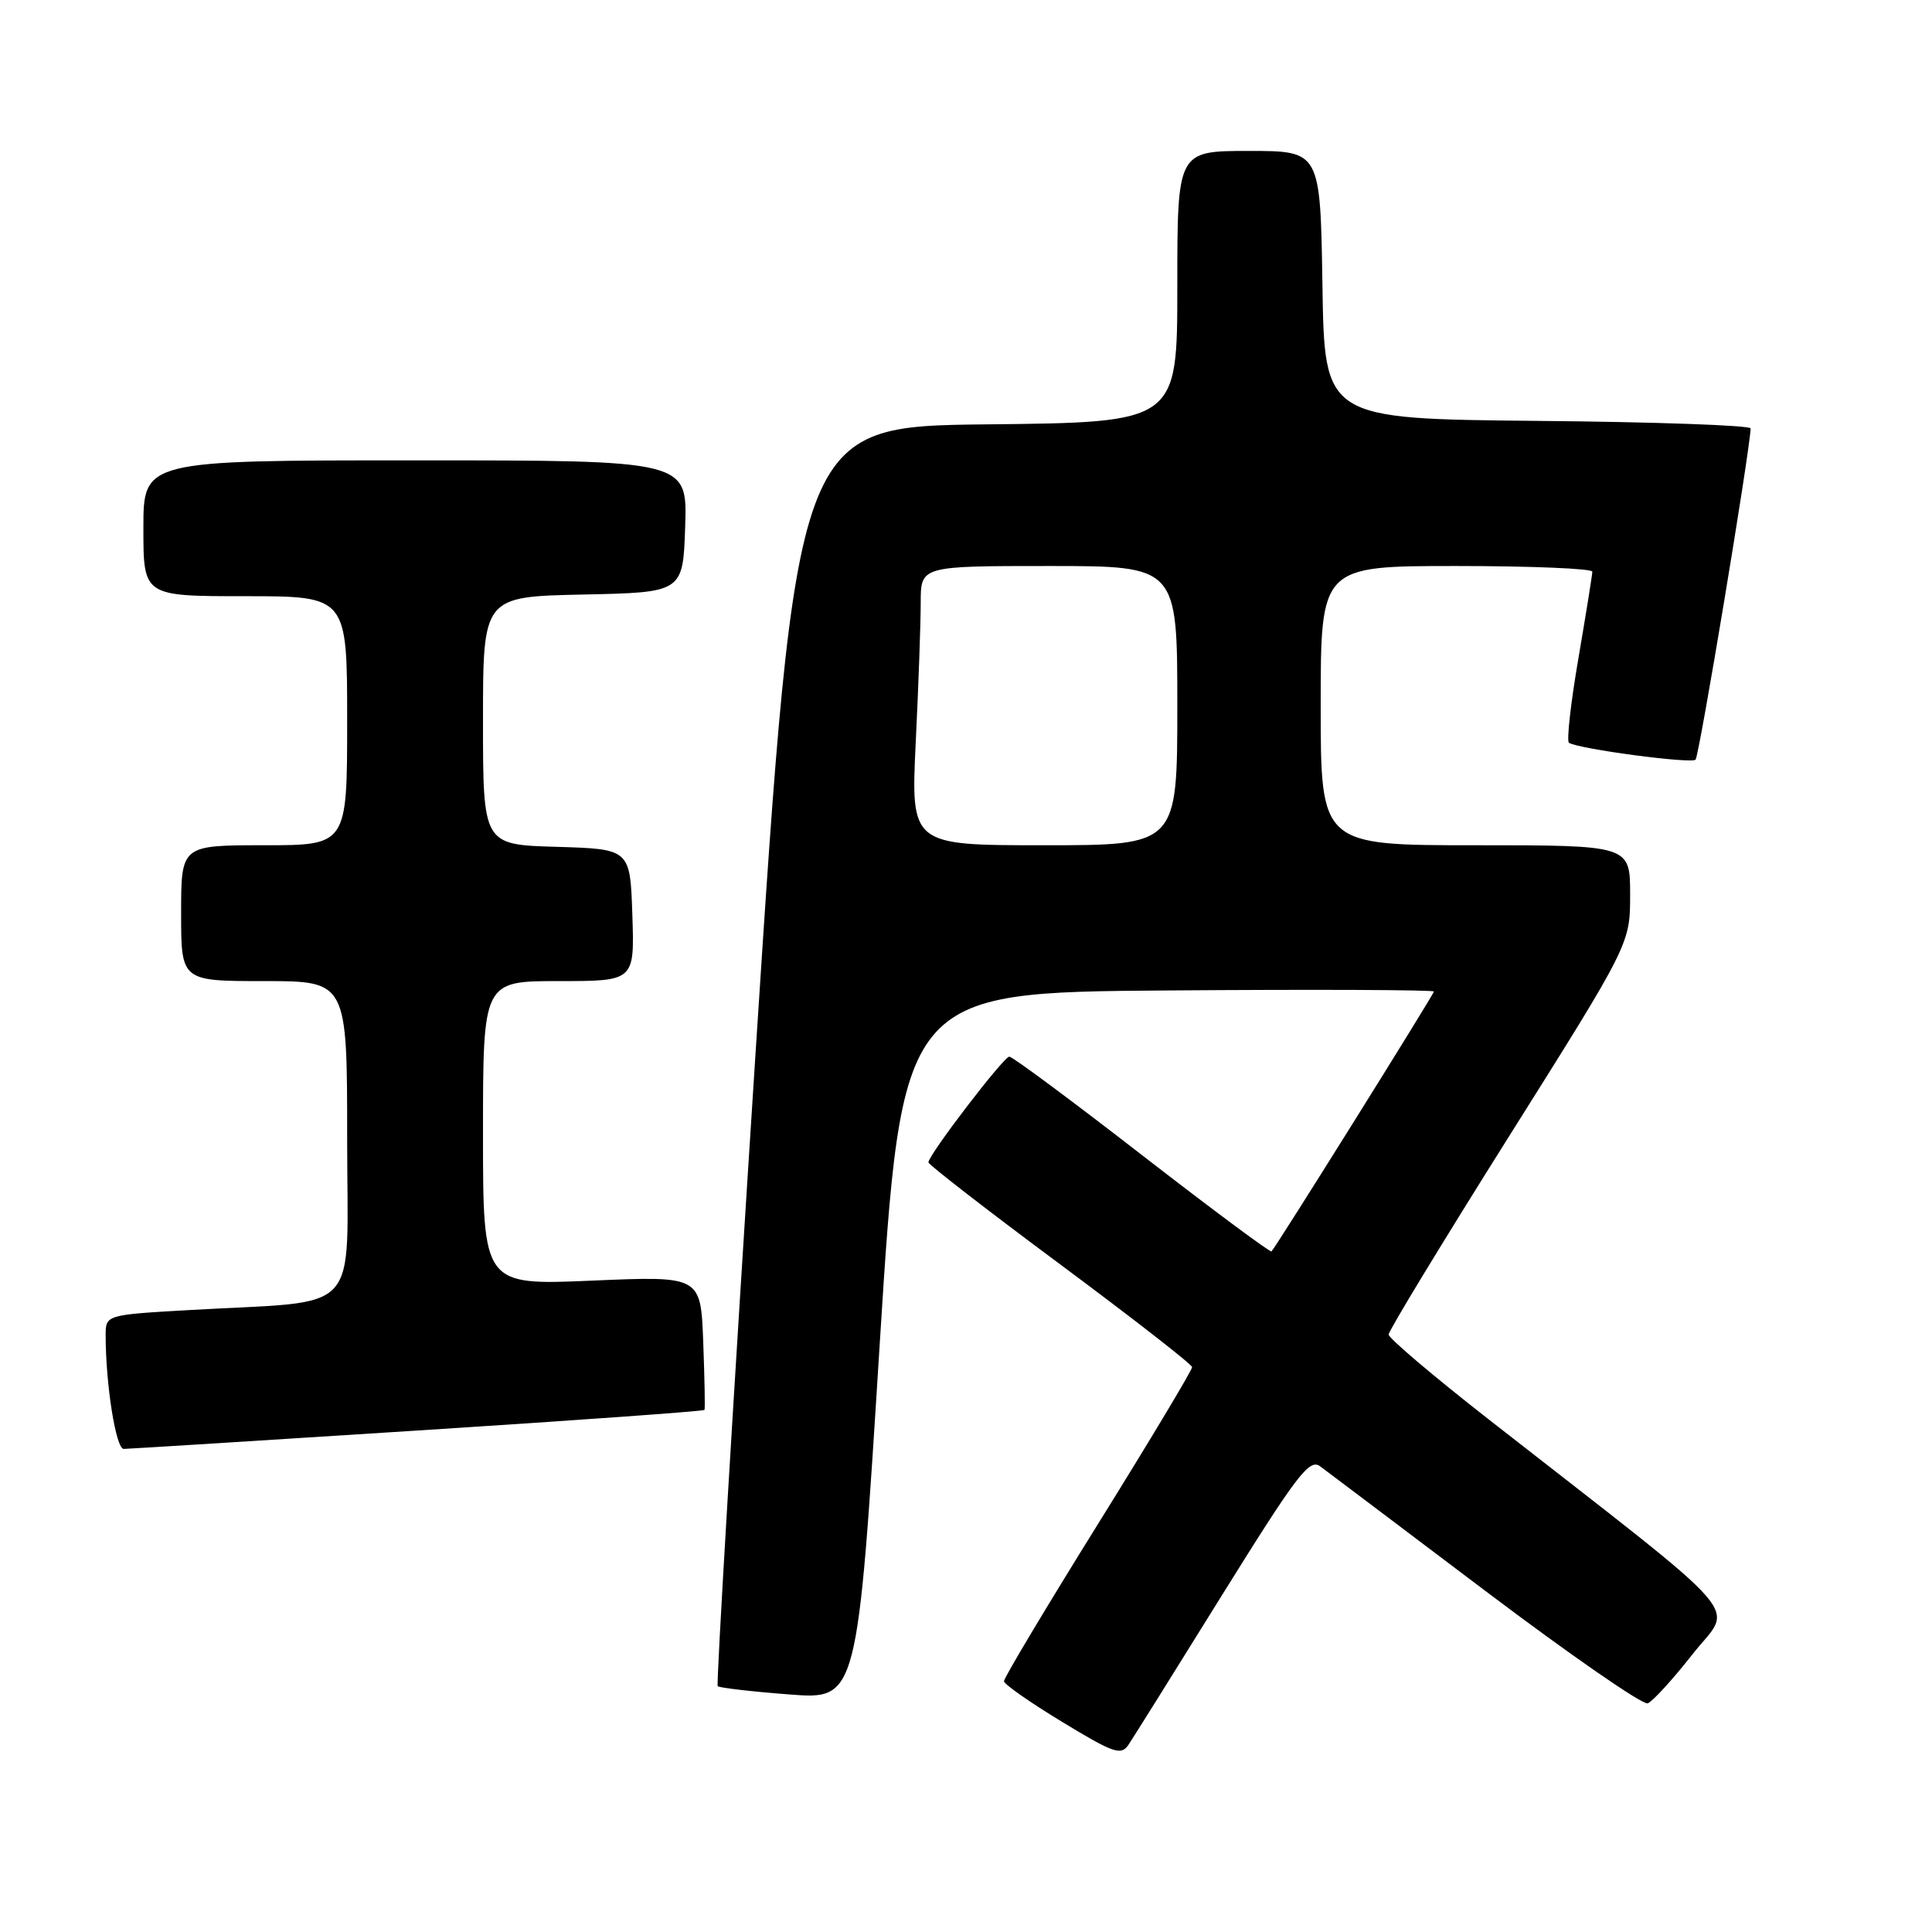 <?xml version="1.0" encoding="UTF-8" standalone="no"?>
<!DOCTYPE svg PUBLIC "-//W3C//DTD SVG 1.1//EN" "http://www.w3.org/Graphics/SVG/1.1/DTD/svg11.dtd" >
<svg xmlns="http://www.w3.org/2000/svg" xmlns:xlink="http://www.w3.org/1999/xlink" version="1.1" viewBox="0 0 256 256">
 <g >
 <path fill="currentColor"
d=" M 161.97 211.29 C 171.85 195.41 173.50 193.24 174.92 194.29 C 175.82 194.96 185.69 202.40 196.85 210.83 C 208.02 219.26 217.68 225.95 218.33 225.70 C 218.98 225.46 221.66 222.52 224.29 219.17 C 229.66 212.33 232.51 215.62 197.25 188.07 C 189.96 182.37 184.00 177.32 184.00 176.83 C 184.00 176.34 191.20 164.49 200.00 150.50 C 216.00 125.06 216.00 125.06 216.00 118.53 C 216.00 112.00 216.00 112.00 195.50 112.00 C 175.00 112.00 175.00 112.00 175.00 93.50 C 175.00 75.00 175.00 75.00 193.00 75.00 C 202.90 75.00 211.00 75.34 210.99 75.75 C 210.99 76.16 210.15 81.35 209.14 87.28 C 208.12 93.21 207.56 98.23 207.90 98.43 C 209.28 99.26 224.10 101.23 224.67 100.66 C 225.15 100.18 231.83 60.01 231.97 56.77 C 231.99 56.36 219.29 55.91 203.75 55.77 C 175.50 55.50 175.50 55.50 175.23 37.75 C 174.95 20.00 174.95 20.00 165.48 20.00 C 156.00 20.00 156.00 20.00 156.00 37.98 C 156.00 55.97 156.00 55.97 130.75 56.23 C 105.50 56.50 105.50 56.50 100.10 139.77 C 97.14 185.57 94.89 223.22 95.10 223.43 C 95.32 223.64 99.57 224.14 104.55 224.52 C 113.61 225.23 113.61 225.23 116.55 178.36 C 119.50 131.50 119.50 131.50 154.75 131.24 C 174.14 131.09 190.00 131.16 190.00 131.38 C 190.00 131.74 169.21 165.02 168.48 165.82 C 168.33 165.99 160.61 160.26 151.35 153.08 C 142.08 145.89 134.16 140.01 133.74 140.01 C 133.00 140.00 123.04 153.01 123.02 154.02 C 123.01 154.31 130.86 160.39 140.46 167.52 C 150.07 174.66 157.94 180.79 157.96 181.15 C 157.98 181.52 152.38 190.86 145.50 201.92 C 138.62 212.98 133.01 222.36 133.03 222.77 C 133.04 223.17 136.52 225.60 140.74 228.16 C 147.63 232.34 148.55 232.66 149.55 231.16 C 150.16 230.25 155.75 221.31 161.97 211.29 Z  M 55.35 189.55 C 76.17 188.22 93.27 186.99 93.35 186.82 C 93.44 186.64 93.36 182.58 93.18 177.78 C 92.85 169.07 92.85 169.07 78.43 169.69 C 64.00 170.31 64.00 170.31 64.00 150.16 C 64.00 130.00 64.00 130.00 74.04 130.00 C 84.08 130.00 84.08 130.00 83.79 121.25 C 83.50 112.50 83.50 112.50 73.75 112.21 C 64.00 111.93 64.00 111.93 64.00 95.49 C 64.00 79.06 64.00 79.06 77.25 78.78 C 90.50 78.50 90.50 78.50 90.79 69.75 C 91.08 61.00 91.08 61.00 55.04 61.00 C 19.00 61.00 19.00 61.00 19.00 70.00 C 19.00 79.00 19.00 79.00 32.50 79.00 C 46.00 79.00 46.00 79.00 46.00 95.50 C 46.00 112.00 46.00 112.00 35.00 112.00 C 24.00 112.00 24.00 112.00 24.00 121.00 C 24.00 130.00 24.00 130.00 35.00 130.00 C 46.00 130.00 46.00 130.00 46.00 150.91 C 46.00 174.75 48.28 172.26 25.25 173.58 C 14.00 174.22 14.00 174.22 14.00 176.96 C 14.00 183.43 15.36 192.00 16.39 191.99 C 17.00 191.98 34.53 190.89 55.35 189.55 Z  M 121.34 98.34 C 121.71 90.83 122.00 82.50 122.00 79.84 C 122.00 75.00 122.00 75.00 139.00 75.00 C 156.00 75.00 156.00 75.00 156.00 93.50 C 156.00 112.00 156.00 112.00 138.34 112.00 C 120.69 112.00 120.69 112.00 121.34 98.34 Z "/>
</g>
</svg>
